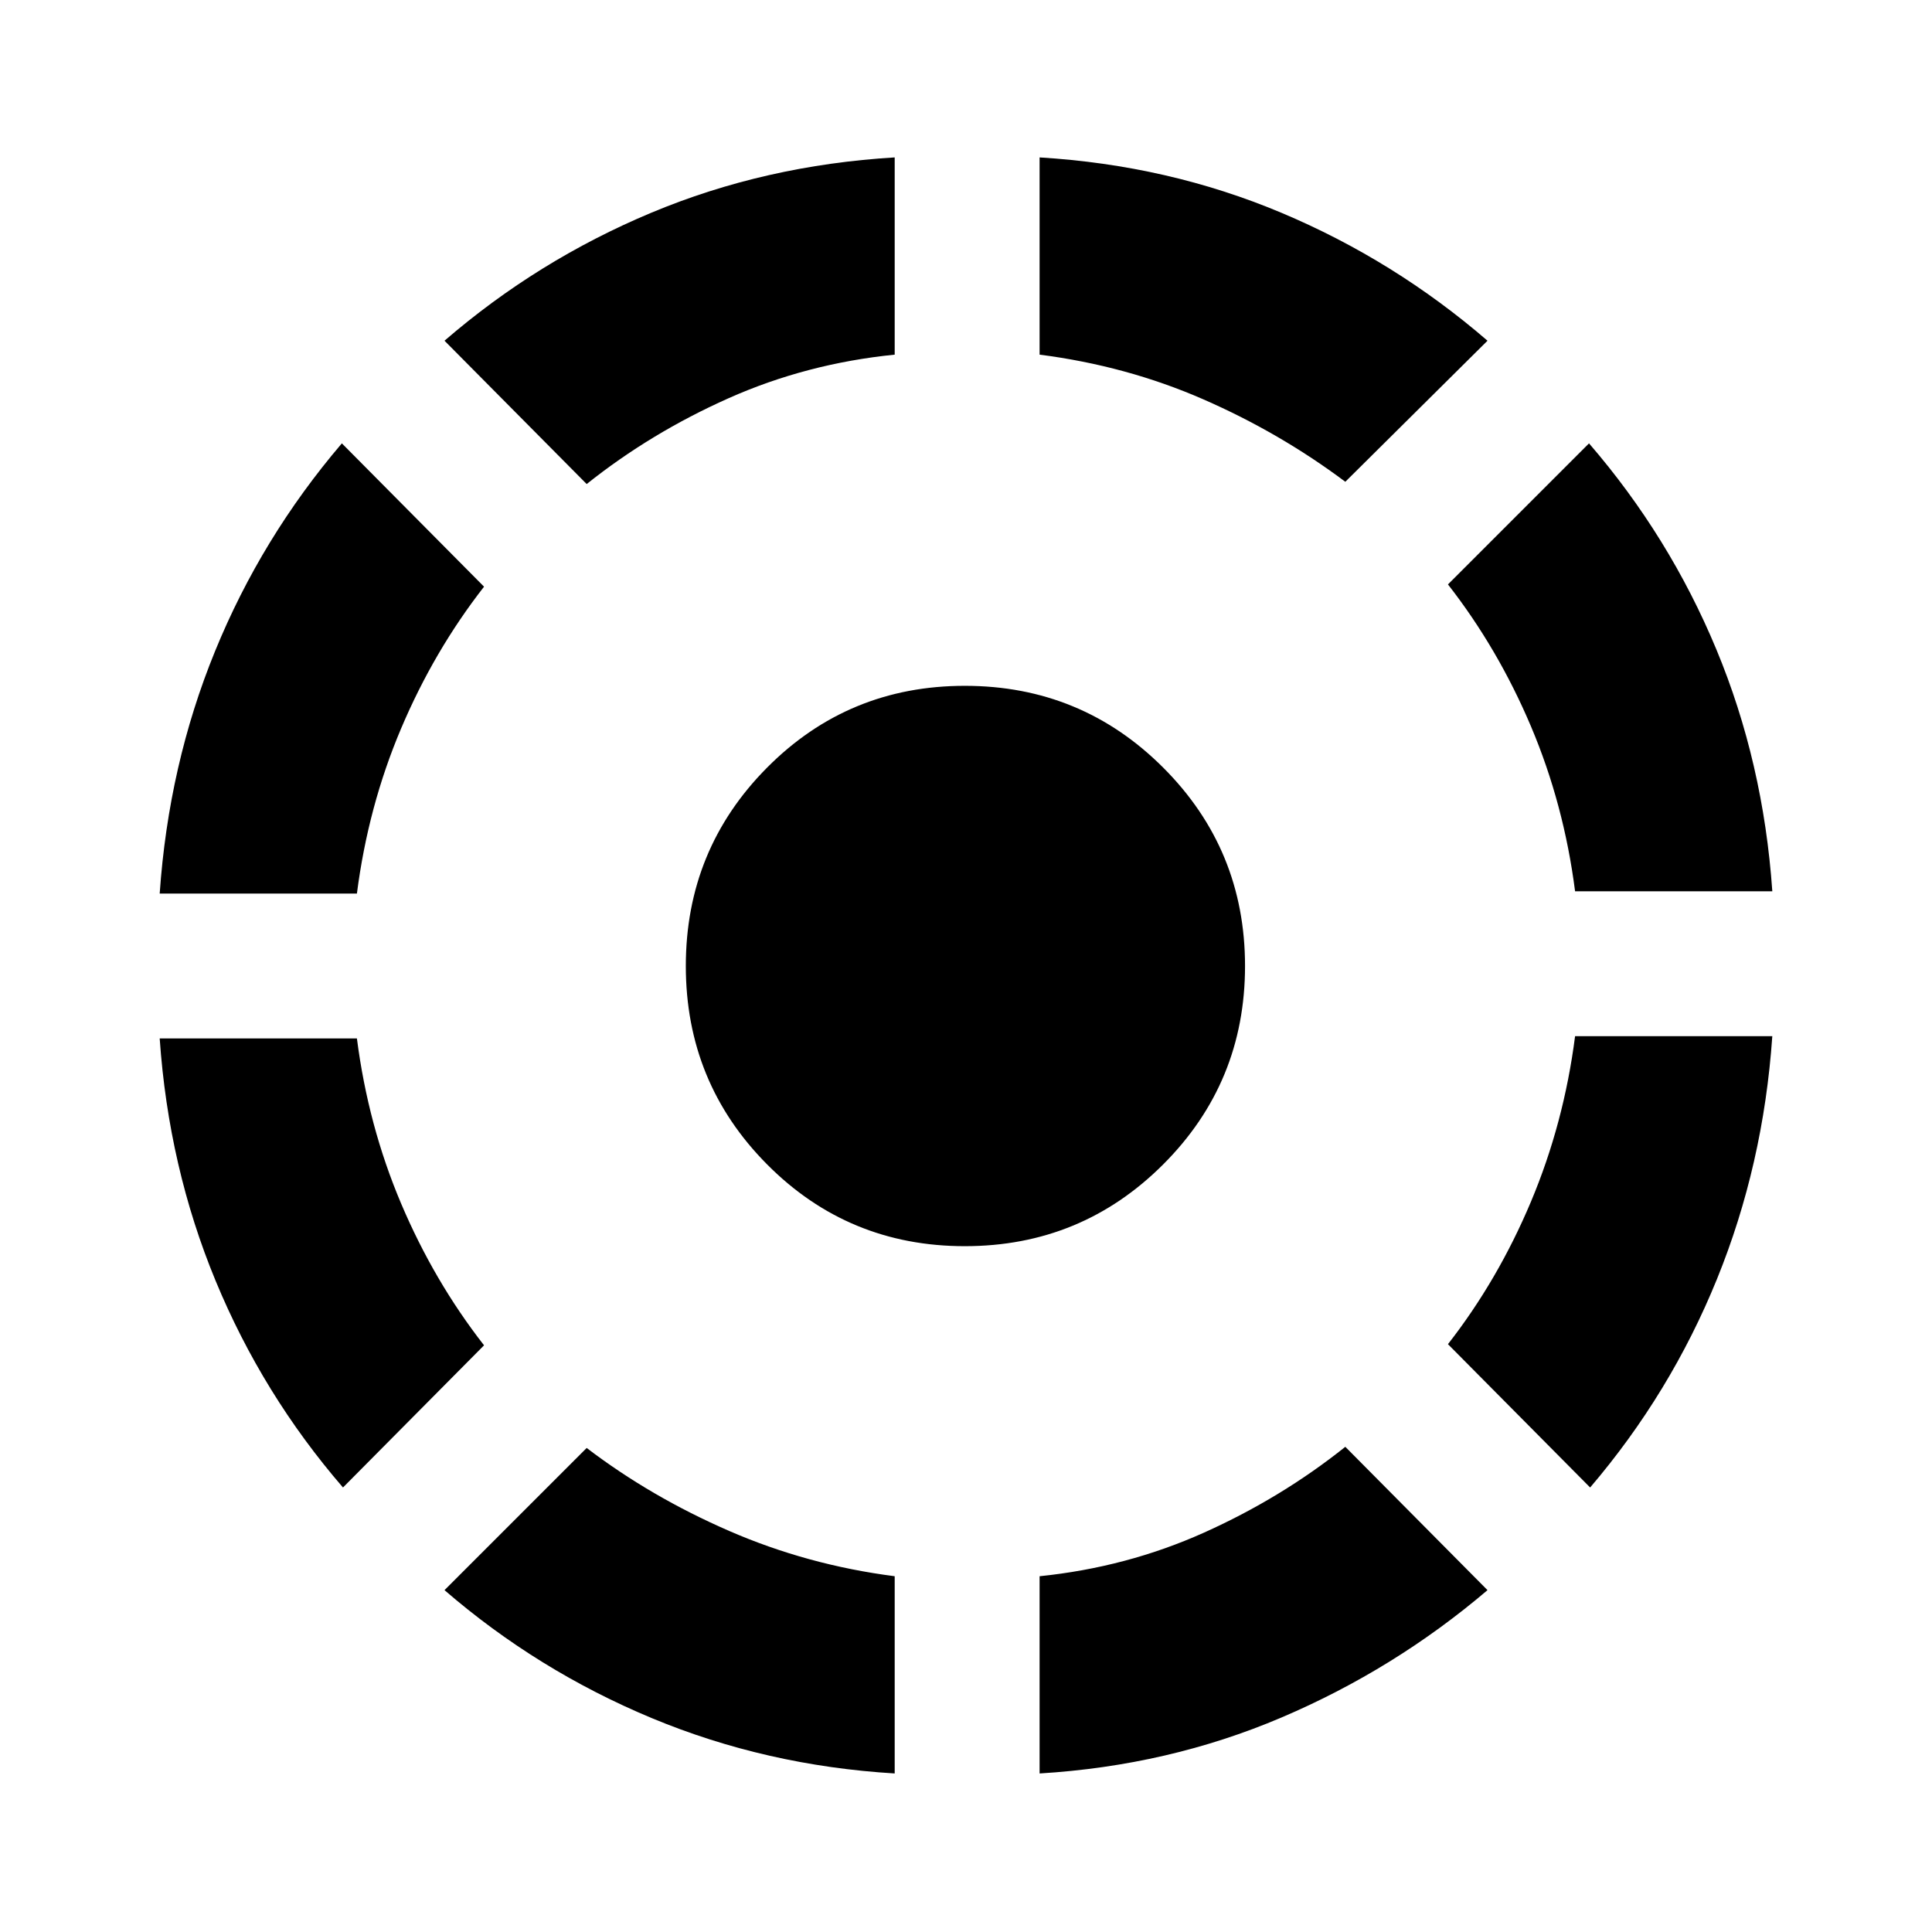 <svg xmlns="http://www.w3.org/2000/svg" height="20" viewBox="0 -960 960 960" width="20"><path d="M170.43-220.87q-39.95-46.26-63.3-102.72Q83.78-380.04 79.35-444h98q5.56 43.3 21.93 81.96 16.37 38.65 41.24 70.52l-70.09 70.65ZM79.35-516q4.43-63.96 27.5-120.41 23.06-56.46 63.02-103.29l70.65 71.22q-24.87 31.87-41.24 70.52-16.37 38.66-21.93 81.96h-98ZM444.57-78.78q-63.96-3.87-120.7-27.5t-103-63.59l70.65-70.65q31.87 24.3 70.81 41.24 38.93 16.93 82.24 22.5v98Zm-153.05-640.7-70.65-71.22q46.26-39.95 102.72-63.58 56.45-23.63 120.98-27.5v98q-43.87 4.43-82.53 21.65-38.65 17.22-70.52 42.65Zm187.91 378.7q-57.91 0-98.28-40.65-40.37-40.66-40.37-98.57t40.37-98.57q40.37-40.65 98.28-40.65 57.92 0 98.57 40.65 40.65 40.66 40.65 98.57T578-381.43q-40.65 40.65-98.57 40.65Zm37.14 262v-98q43.3-4.44 81.67-21.66 38.37-17.21 70.24-42.65l70.65 71.22q-46.26 39.39-102.43 63.31-56.18 23.91-120.13 27.78Zm151.91-641.83q-32.44-24.3-70.52-40.95-38.09-16.66-81.39-22.22v-98q63.95 3.87 120.13 27.5 56.17 23.63 102.43 63.58l-70.65 70.09Zm121.65 499.74-70.65-71.22q24.87-31.87 41.24-70.8 16.37-38.94 21.93-82.24h98q-4.43 63.96-27.5 120.7-23.06 56.73-63.02 103.56Zm-7.48-296.26q-5.56-43.3-21.93-81.96-16.37-38.65-41.24-70.52l70.09-70.09q39.95 46.26 63.3 102.44 23.35 56.17 27.78 120.13h-98Z"/></svg>